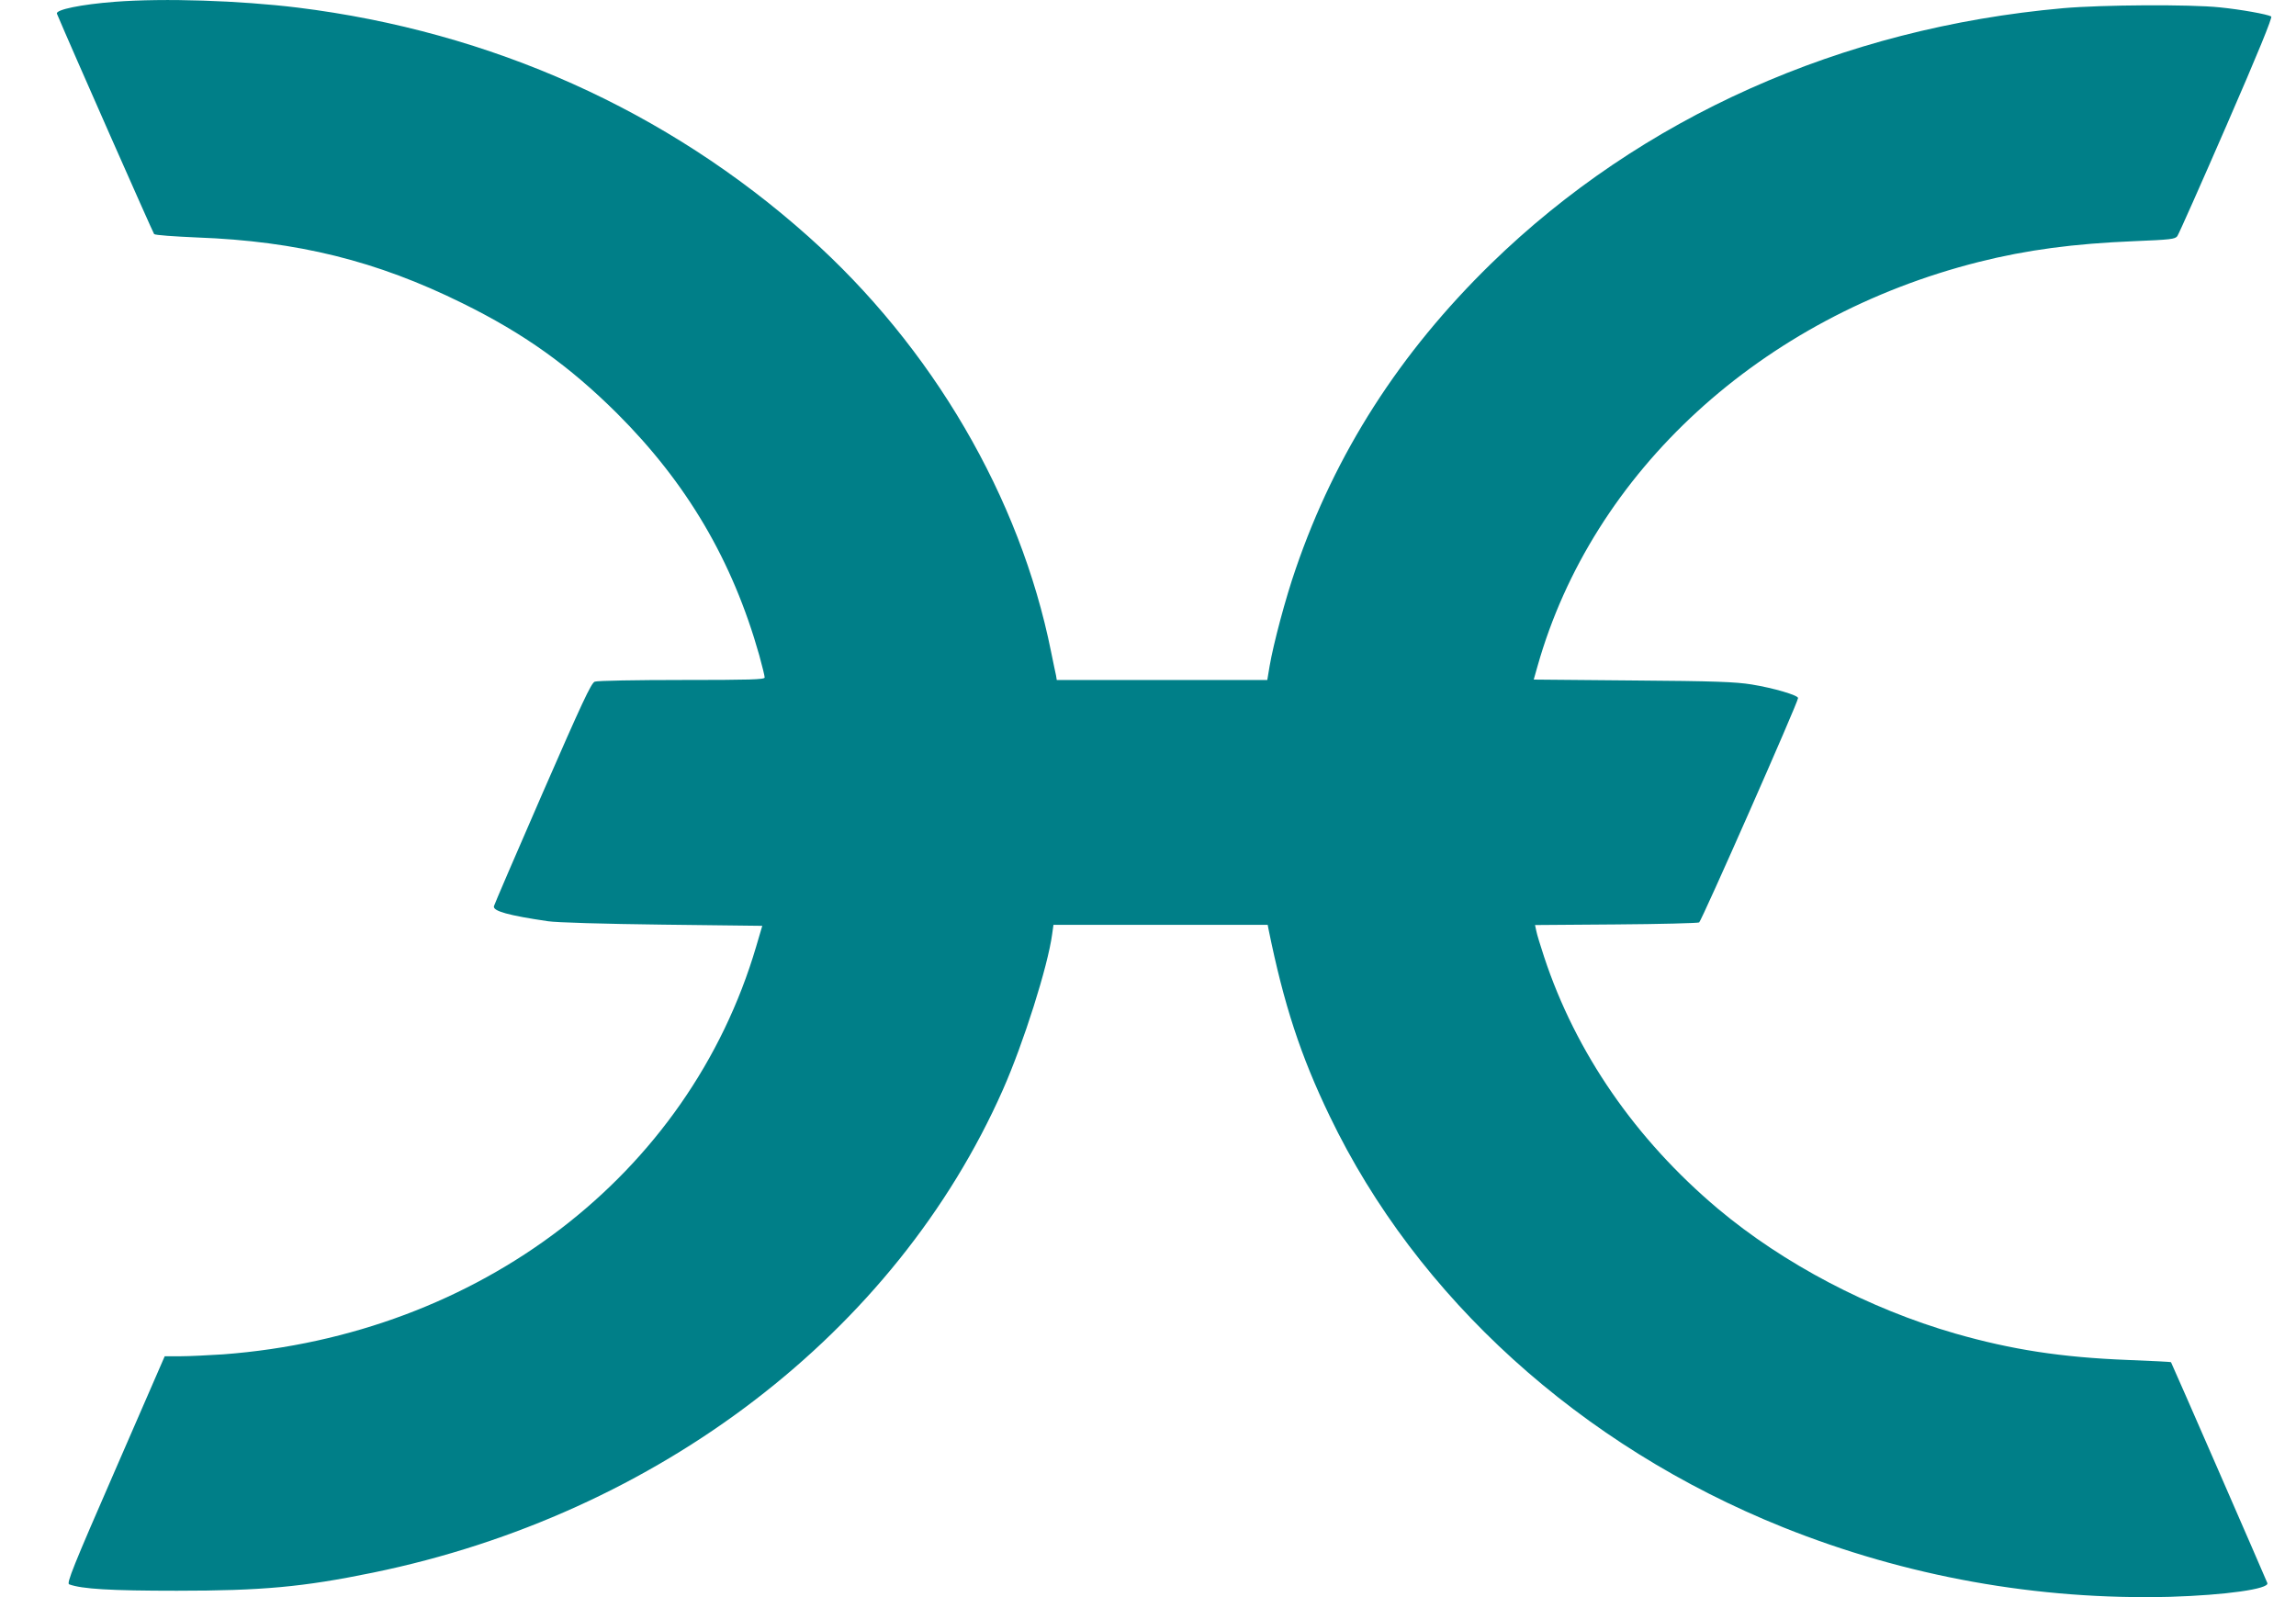 <svg width="23" height="16" viewBox="0 0 23 16" fill="none" xmlns="http://www.w3.org/2000/svg">
<g clip-path="url(#clip0_8504_11620)">
<path d="M1.15 0.018C0.814 0.044 0.556 0.097 0.57 0.137C0.704 0.456 1.533 2.333 1.544 2.345C1.555 2.356 1.748 2.369 1.974 2.379C2.978 2.416 3.773 2.613 4.631 3.037C5.249 3.341 5.705 3.668 6.181 4.141C6.881 4.84 7.338 5.615 7.606 6.565C7.636 6.674 7.66 6.772 7.66 6.787C7.66 6.808 7.507 6.812 6.832 6.812C6.375 6.812 5.983 6.819 5.958 6.829C5.922 6.842 5.828 7.046 5.435 7.946C5.171 8.552 4.952 9.061 4.948 9.078C4.935 9.127 5.094 9.171 5.49 9.229C5.571 9.242 6.058 9.256 6.634 9.263L7.636 9.275L7.575 9.482C6.9 11.773 4.803 13.375 2.235 13.568C2.089 13.577 1.899 13.587 1.81 13.587H1.65L1.155 14.725C0.731 15.697 0.665 15.863 0.693 15.872C0.821 15.919 1.108 15.936 1.772 15.936C2.622 15.936 3.035 15.899 3.735 15.755C6.594 15.168 8.97 13.349 10.046 10.918C10.253 10.45 10.497 9.68 10.54 9.358L10.553 9.265H12.699L12.707 9.307C12.861 10.065 13.029 10.577 13.32 11.181C14.194 13 15.832 14.485 17.861 15.3C19.093 15.794 20.412 16.031 21.739 15.997C22.294 15.98 22.735 15.918 22.713 15.859C22.694 15.81 21.754 13.653 21.748 13.647C21.743 13.642 21.548 13.634 21.312 13.624C20.65 13.598 20.152 13.521 19.589 13.36C18.723 13.111 17.866 12.66 17.209 12.109C16.383 11.413 15.785 10.546 15.468 9.586C15.432 9.476 15.396 9.361 15.39 9.327L15.377 9.267L16.185 9.261C16.628 9.258 17.006 9.248 17.021 9.241C17.045 9.227 18.012 7.036 18.012 6.993C18.012 6.965 17.768 6.893 17.547 6.857C17.385 6.831 17.179 6.823 16.358 6.817L15.364 6.808L15.402 6.674C15.953 4.723 17.644 3.173 19.823 2.624C20.305 2.503 20.773 2.441 21.38 2.416C21.743 2.401 21.788 2.396 21.811 2.366C21.826 2.345 22.048 1.845 22.305 1.254C22.62 0.531 22.765 0.174 22.752 0.165C22.711 0.142 22.447 0.095 22.239 0.074C21.937 0.042 21.056 0.048 20.667 0.082C18.444 0.28 16.44 1.177 14.937 2.641C14.02 3.536 13.377 4.54 12.98 5.698C12.878 5.991 12.756 6.451 12.718 6.674L12.695 6.812H10.586L10.579 6.768C10.573 6.746 10.552 6.638 10.529 6.529C10.218 4.981 9.339 3.477 8.097 2.369C6.683 1.107 4.921 0.316 2.981 0.076C2.398 0.005 1.646 -0.02 1.15 0.018Z" fill="#007F88"/>
</g>
<defs>
<clipPath id="clip0_8504_11620">
<rect width="22.184" height="16" fill="white" transform="translate(0.57 0)"/>
</clipPath>
</defs>
</svg>
